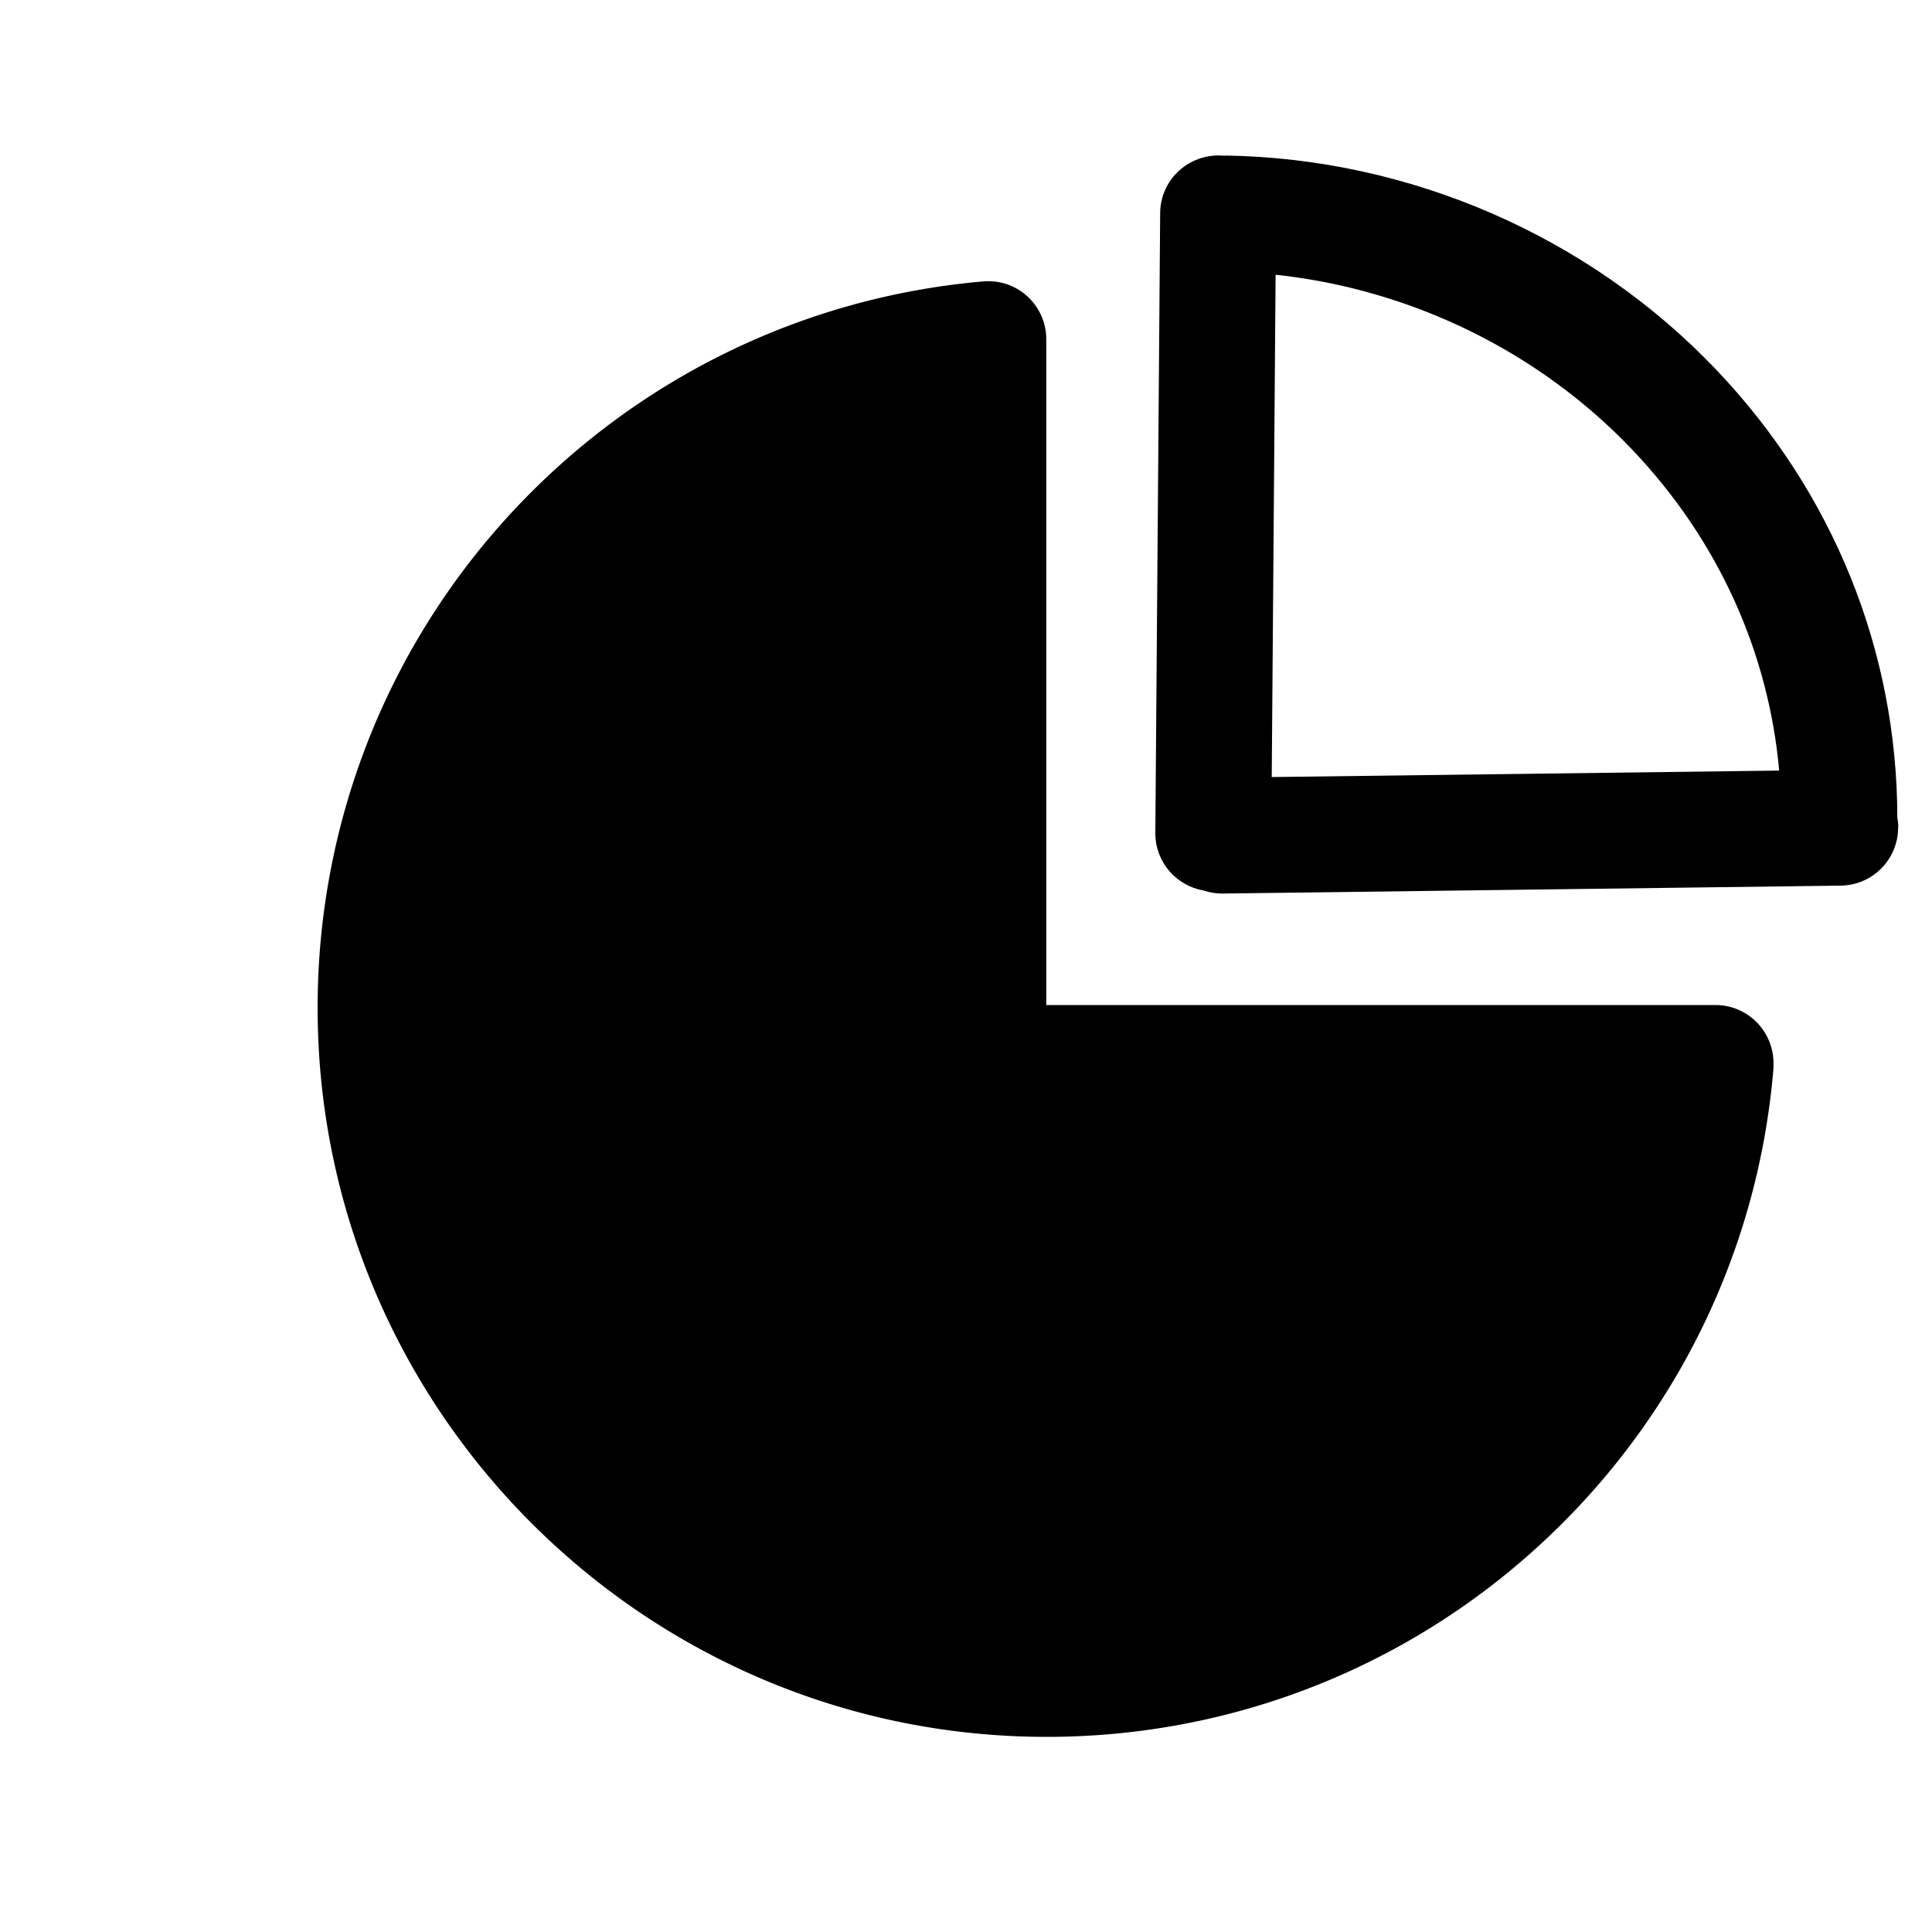 <?xml version="1.0" standalone="no"?><!DOCTYPE svg PUBLIC "-//W3C//DTD SVG 1.1//EN" "http://www.w3.org/Graphics/SVG/1.1/DTD/svg11.dtd"><svg t="1612424160684" class="icon" viewBox="0 0 1024 1024" version="1.1" xmlns="http://www.w3.org/2000/svg" p-id="4292" xmlns:xlink="http://www.w3.org/1999/xlink" width="48" height="48"><defs><style type="text/css"></style></defs><path d="M909.21 532.685h-354.662V179.763c0-8.602-3.635-16.794-9.933-22.63a30.771 30.771 0 0 0-23.398-7.987c-96 8.294-184.986 52.019-250.573 123.085-65.946 71.526-102.298 164.557-102.298 261.888 0 213.094 173.363 386.458 386.458 386.458 97.434 0 190.464-36.352 262.042-102.4 71.117-65.638 114.79-154.726 123.034-250.829 0.102-1.126 0.154-2.253 0.102-3.379v-0.614a30.776 30.776 0 0 0-30.771-30.669z"  p-id="4293"></path><path d="M1006.131 438.374c0-1.741-0.205-3.43-0.512-5.069-0.102-88.269-33.894-172.186-96.102-237.466-67.277-70.605-162.202-111.974-260.352-113.408v0.154c-1.075-0.102-2.15-0.205-3.277-0.205-17.05 0.051-30.822 13.517-30.976 30.464l-2.56 328.602v0.256c0 15.155 11.059 27.802 25.549 30.259 3.123 1.075 6.4 1.638 9.882 1.638h0.41l327.526-4.198c14.541-0.205 26.624-10.496 29.594-24.115h0.102v-0.461c0.41-1.997 0.614-4.045 0.614-6.144 0.102-0.051 0.102-0.205 0.102-0.307z m-63.13-29.952l-268.954 3.43 2.048-266.24c71.629 7.68 139.315 40.55 188.877 92.57 45.363 47.565 72.346 107.008 78.029 170.24z"  p-id="4294"></path></svg>